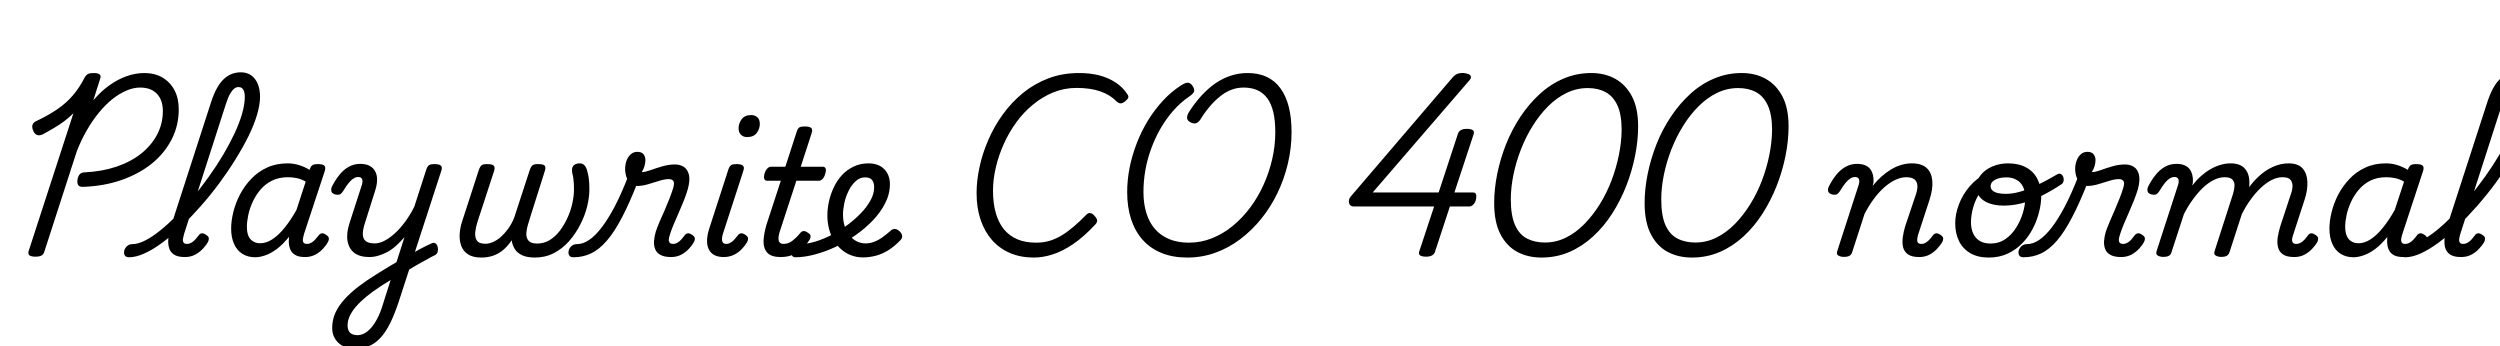 <svg xmlns="http://www.w3.org/2000/svg" xmlns:xlink="http://www.w3.org/1999/xlink" width="342.648" height="47.448"><path fill="black" d="M11.38 25.61L11.38 25.61Q10.90 25.63 10.72 25.37Q10.54 25.10 10.63 24.55L10.63 24.55Q10.73 24.07 10.97 23.84Q11.21 23.62 11.64 23.62L11.64 23.62Q14.02 23.50 15.97 22.84Q17.93 22.18 19.36 21.04Q20.78 19.90 21.55 18.42Q22.32 16.94 22.32 15.22L22.32 15.22Q22.32 13.70 21.50 12.85Q20.69 12 19.20 12L19.20 12Q18.31 12 17.34 12.41Q16.37 12.82 15.42 13.57Q14.47 14.33 13.57 15.42Q12.67 16.51 11.89 17.87Q11.11 19.22 10.51 20.78L10.51 20.78L6.07 34.51Q5.98 34.85 5.69 35.02Q5.40 35.18 4.85 35.18L4.85 35.18Q4.32 35.18 4.07 35.02Q3.82 34.85 3.91 34.46L3.91 34.46L10.06 15.53Q9.48 16.10 8.81 16.61Q8.14 17.11 7.40 17.54Q6.67 17.98 5.86 18.41L5.86 18.41Q5.33 18.65 5.00 18.47Q4.68 18.29 4.51 17.81L4.51 17.81Q4.34 17.38 4.48 17.05Q4.61 16.73 5.09 16.54L5.09 16.54Q6.70 15.77 7.90 14.94Q9.10 14.11 10.00 13.06Q10.90 12 11.57 10.68L11.57 10.68Q11.78 10.30 12.04 10.15Q12.29 10.01 12.84 10.01L12.84 10.01Q13.37 10.01 13.62 10.18Q13.87 10.34 13.75 10.73L13.75 10.73L12.79 13.75Q13.85 12.50 15.01 11.68Q16.18 10.85 17.39 10.43Q18.60 10.01 19.78 10.01L19.78 10.01Q21.22 10.01 22.27 10.63Q23.33 11.26 23.92 12.37Q24.50 13.49 24.50 14.98L24.50 14.98Q24.50 17.21 23.53 19.10Q22.56 21 20.81 22.42Q19.06 23.83 16.66 24.67Q14.26 25.51 11.38 25.61ZM17.69 35.26L17.69 35.26Q17.23 35.26 17.09 34.98Q16.94 34.70 17.03 34.36Q17.11 34.01 17.41 33.73Q17.71 33.46 18.14 33.46L18.14 33.46Q18.89 33.46 19.86 32.98Q20.83 32.50 21.92 31.62Q23.02 30.74 24.17 29.59Q25.32 28.44 26.45 27.06Q27.58 25.68 28.63 24.20Q29.69 22.73 30.58 21.23Q31.46 19.73 32.14 18.30Q32.81 16.87 33.18 15.59Q33.55 14.30 33.55 13.27L33.55 13.27Q33.55 12.91 33.86 12.73Q34.18 12.55 34.60 12.55Q35.02 12.55 35.33 12.73Q35.64 12.91 35.64 13.27L35.64 13.27Q35.64 14.35 35.23 15.73Q34.82 17.11 34.06 18.66Q33.29 20.21 32.27 21.85Q31.25 23.50 30.05 25.12Q28.85 26.74 27.54 28.22Q26.23 29.71 24.90 31.00Q23.57 32.28 22.27 33.24Q20.98 34.20 19.81 34.73Q18.65 35.26 17.69 35.26ZM25.34 35.23L25.34 35.23Q24.31 35.23 23.80 34.86Q23.28 34.49 23.14 33.86Q22.99 33.24 23.10 32.47Q23.21 31.70 23.45 30.94L23.45 30.94L28.94 13.97Q29.64 11.83 30.64 10.87Q31.63 9.91 33.02 9.91L33.02 9.91Q33.84 9.91 34.43 10.33Q35.02 10.75 35.33 11.50Q35.64 12.24 35.64 13.27L35.64 13.27Q35.64 13.73 35.33 13.94Q35.02 14.16 34.60 14.16Q34.18 14.16 33.86 13.94Q33.55 13.73 33.55 13.27L33.55 13.27Q33.55 12.84 33.46 12.54Q33.36 12.24 33.17 12.08Q32.98 11.93 32.66 11.93L32.66 11.93Q32.40 11.93 32.11 12.14Q31.82 12.36 31.54 12.85Q31.25 13.34 30.96 14.26L30.96 14.26L25.22 32.09Q25.13 32.40 25.08 32.71Q25.03 33.02 25.15 33.23Q25.27 33.43 25.61 33.43L25.61 33.43Q25.94 33.43 26.23 33.26Q26.52 33.10 26.77 32.82Q27.02 32.54 27.22 32.28L27.22 32.28Q27.34 32.06 27.59 31.99Q27.84 31.92 28.20 32.16L28.20 32.16Q28.61 32.40 28.62 32.65Q28.63 32.90 28.51 33.17L28.51 33.17Q28.27 33.58 27.83 34.07Q27.38 34.56 26.76 34.90Q26.14 35.23 25.34 35.23ZM34.99 35.26L34.99 35.26Q33.96 35.26 33.22 34.79Q32.47 34.32 32.08 33.43Q31.68 32.54 31.68 31.34L31.68 31.34Q31.68 30.29 31.98 29.06Q32.28 27.84 32.89 26.66Q33.50 25.49 34.43 24.52Q35.35 23.54 36.60 22.97Q37.85 22.39 39.43 22.39L39.43 22.39Q40.22 22.39 40.99 22.63Q41.76 22.87 42.43 23.28L42.43 23.28L42.46 23.18Q42.62 22.75 42.85 22.62Q43.08 22.49 43.51 22.49L43.51 22.49Q44.28 22.49 44.47 22.72Q44.66 22.94 44.52 23.42L44.52 23.42L41.66 32.09Q41.57 32.40 41.52 32.71Q41.47 33.02 41.59 33.23Q41.71 33.43 42.07 33.43L42.07 33.43Q42.38 33.43 42.67 33.26Q42.96 33.10 43.21 32.82Q43.46 32.54 43.66 32.28L43.66 32.28Q43.80 32.06 44.05 31.99Q44.30 31.92 44.66 32.16L44.66 32.16Q45.05 32.40 45.07 32.65Q45.10 32.90 44.95 33.17L44.95 33.17Q44.74 33.58 44.29 34.07Q43.85 34.56 43.22 34.90Q42.60 35.23 41.81 35.23L41.81 35.23Q41.06 35.23 40.61 35.02Q40.15 34.80 39.92 34.44Q39.70 34.08 39.62 33.62Q39.55 33.17 39.60 32.69L39.60 32.69Q39.60 32.62 39.60 32.56Q39.60 32.50 39.62 32.45L39.62 32.45Q38.78 33.50 37.94 34.13Q37.10 34.75 36.35 35.00Q35.59 35.26 34.99 35.26ZM33.84 31.08L33.84 31.08Q33.84 31.82 34.04 32.32Q34.25 32.81 34.67 33.07Q35.09 33.34 35.66 33.34L35.66 33.34Q36.48 33.34 37.32 32.80Q38.16 32.26 39 31.22Q39.84 30.19 40.63 28.78L40.63 28.78L41.90 24.89Q41.26 24.53 40.66 24.41Q40.06 24.29 39.46 24.29L39.46 24.29Q38.26 24.29 37.32 24.74Q36.38 25.20 35.72 25.97Q35.06 26.74 34.64 27.65Q34.22 28.56 34.03 29.46Q33.84 30.36 33.84 31.08ZM55.51 37.30L55.73 35.21Q56.18 34.92 56.64 34.66Q57.10 34.39 57.54 34.15Q57.98 33.91 58.39 33.71Q58.80 33.50 59.14 33.36L59.14 33.36Q59.50 33.19 59.71 33.37Q59.93 33.55 60 33.88Q60.07 34.20 59.99 34.51Q59.90 34.82 59.62 34.97L59.62 34.97Q59.16 35.18 58.66 35.47Q58.15 35.76 57.61 36.05Q57.07 36.34 56.56 36.66Q56.04 36.98 55.51 37.30L55.51 37.30ZM48.65 47.78L48.65 47.78Q47.21 47.78 46.37 46.98Q45.53 46.18 45.53 44.93L45.53 44.93Q45.53 43.85 45.96 42.89Q46.39 41.93 47.21 41.03Q48.02 40.13 49.15 39.26Q50.28 38.40 51.65 37.56L51.65 37.56Q52.10 37.27 52.55 37.00Q52.99 36.72 53.44 36.46Q53.88 36.19 54.34 35.93L54.34 35.93L55.44 32.50Q54.89 33.14 54.30 33.67Q53.71 34.20 53.09 34.54Q52.46 34.87 51.84 35.05Q51.22 35.23 50.62 35.23L50.62 35.23Q49.32 35.23 48.56 34.66Q47.81 34.08 47.63 33.01Q47.45 31.94 47.93 30.50L47.93 30.50L49.61 25.30Q49.75 24.79 49.62 24.53Q49.49 24.26 49.10 24.26L49.10 24.26Q48.77 24.26 48.46 24.46Q48.14 24.65 47.80 25.07Q47.45 25.49 47.04 26.18L47.04 26.18Q46.82 26.50 46.63 26.62Q46.44 26.74 45.98 26.66L45.98 26.66Q45.50 26.54 45.42 26.23Q45.34 25.92 45.50 25.56L45.50 25.56Q45.94 24.70 46.50 23.99Q47.06 23.28 47.78 22.87Q48.50 22.46 49.37 22.46L49.37 22.46Q50.16 22.46 50.68 22.74Q51.19 23.02 51.44 23.52Q51.70 24.02 51.68 24.68Q51.67 25.34 51.43 26.09L51.43 26.09L49.99 30.65Q49.70 31.56 49.73 32.16Q49.75 32.76 50.15 33.06Q50.54 33.36 51.36 33.36L51.36 33.36Q51.98 33.36 52.69 33Q53.40 32.64 54.13 31.97Q54.86 31.30 55.54 30.38Q56.21 29.47 56.78 28.34L56.78 28.34L58.42 23.26Q58.58 22.78 58.81 22.63Q59.04 22.49 59.50 22.49L59.50 22.49Q60.24 22.49 60.44 22.72Q60.65 22.94 60.48 23.42L60.48 23.42L54.65 41.35Q54.07 43.10 53.46 44.33Q52.85 45.55 52.13 46.32Q51.41 47.09 50.56 47.44Q49.70 47.78 48.65 47.78ZM48.98 45.94L48.98 45.94Q49.70 45.94 50.36 45.42Q51.02 44.90 51.60 43.87Q52.18 42.84 52.61 41.30L52.61 41.30L53.54 38.38Q53.30 38.52 53.05 38.68Q52.80 38.83 52.57 38.98Q52.34 39.12 52.13 39.26L52.13 39.26Q51.07 39.96 50.23 40.64Q49.39 41.33 48.82 41.99Q48.24 42.65 47.94 43.30Q47.64 43.94 47.64 44.62L47.64 44.62Q47.64 45.05 47.80 45.35Q47.95 45.65 48.26 45.79Q48.58 45.94 48.98 45.94ZM65.98 35.30L65.98 35.30Q64.82 35.30 64.15 34.86Q63.48 34.42 63.22 33.70Q62.95 32.98 63 32.10Q63.05 31.22 63.34 30.34L63.34 30.34L65.64 23.26Q65.81 22.80 66.02 22.64Q66.24 22.49 66.74 22.49L66.74 22.49Q67.49 22.49 67.68 22.72Q67.87 22.94 67.73 23.40L67.73 23.40L65.42 30.48Q65.21 31.13 65.14 31.81Q65.06 32.50 65.35 32.95Q65.64 33.41 66.53 33.41L66.53 33.41Q67.01 33.41 67.55 33.18Q68.09 32.95 68.62 32.50Q69.14 32.04 69.62 31.39Q70.10 30.74 70.46 29.88L70.46 29.88L72.62 23.26Q72.79 22.80 73.01 22.64Q73.22 22.49 73.70 22.49L73.70 22.49Q74.47 22.49 74.65 22.70Q74.83 22.92 74.69 23.38L74.69 23.38L72.84 29.23Q72.62 29.93 72.40 30.66Q72.17 31.39 72.14 32.02Q72.12 32.64 72.46 33.01Q72.79 33.38 73.63 33.38L73.63 33.38Q74.54 33.38 75.32 32.92Q76.10 32.45 76.72 31.64Q77.33 30.84 77.77 29.87Q78.22 28.90 78.44 27.88Q78.67 26.86 78.67 25.97L78.67 25.97Q78.67 25.56 78.65 25.18Q78.62 24.79 78.58 24.42Q78.53 24.05 78.43 23.71L78.43 23.71Q78.36 23.28 78.44 22.99Q78.53 22.70 78.79 22.55Q79.06 22.39 79.46 22.39L79.46 22.39Q79.87 22.39 80.12 22.67Q80.38 22.94 80.52 23.57L80.52 23.57Q80.62 23.93 80.68 24.32Q80.74 24.72 80.76 25.13Q80.78 25.54 80.78 25.97L80.78 25.97Q80.78 27.05 80.47 28.31Q80.16 29.57 79.52 30.80Q78.89 32.04 77.99 33.06Q77.09 34.08 75.91 34.69Q74.74 35.30 73.32 35.30L73.32 35.30Q72.26 35.30 71.58 34.99Q70.90 34.68 70.56 34.14Q70.22 33.60 70.13 32.93L70.13 32.93Q69.62 33.70 68.99 34.24Q68.35 34.78 67.60 35.04Q66.84 35.30 65.98 35.30ZM78.60 35.26L78.60 35.26Q78.14 35.26 78 34.98Q77.86 34.70 77.94 34.36Q78.02 34.01 78.32 33.73Q78.62 33.46 79.08 33.46L79.08 33.46Q79.90 33.46 80.74 32.89Q81.58 32.33 82.46 31.18Q83.35 30.02 84.25 28.31Q85.15 26.59 86.06 24.26L86.06 24.26L87.43 24.89Q86.30 27.79 85.26 29.78Q84.22 31.78 83.17 32.99Q82.13 34.20 81.01 34.73Q79.90 35.26 78.60 35.26ZM91.97 35.23L91.97 35.23Q91.06 35.23 90.53 34.94Q90 34.66 89.80 34.15Q89.59 33.65 89.64 33.02Q89.69 32.40 89.88 31.75L89.88 31.75Q90.07 31.18 90.38 30.44Q90.70 29.71 91.06 28.90Q91.42 28.08 91.74 27.26Q92.06 26.45 92.28 25.73L92.28 25.73Q92.47 25.03 92.28 24.79Q92.09 24.55 91.68 24.55L91.68 24.55Q91.08 24.55 90.34 24.79Q89.59 25.03 88.80 25.26Q88.01 25.49 87.29 25.49L87.29 25.49Q86.76 25.49 86.40 25.14Q86.04 24.79 85.86 24.26Q85.68 23.74 85.68 23.14L85.68 23.14Q85.68 22.56 85.87 22.03Q86.06 21.50 86.44 21.16Q86.81 20.81 87.36 20.81L87.36 20.81Q87.94 20.81 88.20 21.14Q88.46 21.48 88.46 21.94L88.46 21.94Q88.46 22.32 88.33 22.78Q88.20 23.23 87.96 23.59L87.96 23.59Q88.39 23.59 89.14 23.33Q89.88 23.06 90.77 22.80Q91.66 22.54 92.50 22.54L92.50 22.54Q93.19 22.54 93.71 22.86Q94.22 23.18 94.42 23.93Q94.61 24.67 94.27 25.92L94.27 25.92Q94.08 26.59 93.76 27.41Q93.43 28.22 93.06 29.08Q92.69 29.93 92.34 30.74Q91.99 31.56 91.78 32.28L91.78 32.28Q91.58 32.90 91.72 33.17Q91.85 33.43 92.23 33.43L92.23 33.43Q92.57 33.43 92.86 33.26Q93.14 33.10 93.38 32.82Q93.62 32.54 93.82 32.28L93.82 32.28Q93.96 32.06 94.21 31.99Q94.46 31.92 94.82 32.16L94.82 32.16Q95.21 32.40 95.23 32.65Q95.26 32.90 95.11 33.17L95.11 33.17Q94.90 33.58 94.45 34.07Q94.01 34.56 93.38 34.90Q92.76 35.23 91.97 35.23ZM99.19 35.23L99.19 35.23Q97.66 35.23 97.14 34.16Q96.62 33.10 97.25 31.20L97.25 31.20L99.82 23.26Q99.98 22.78 100.21 22.63Q100.44 22.49 100.90 22.49L100.90 22.49Q101.64 22.49 101.84 22.72Q102.05 22.94 101.88 23.42L101.88 23.42L99.10 31.99Q98.88 32.69 98.99 33.06Q99.10 33.43 99.53 33.43L99.53 33.43Q99.84 33.43 100.13 33.26Q100.42 33.10 100.66 32.82Q100.90 32.54 101.11 32.28L101.11 32.28Q101.26 32.06 101.51 31.99Q101.76 31.92 102.12 32.16L102.12 32.16Q102.50 32.40 102.53 32.65Q102.55 32.90 102.41 33.17L102.41 33.17Q102.10 33.70 101.63 34.18Q101.16 34.66 100.55 34.94Q99.94 35.23 99.19 35.23ZM102.38 18.79L102.38 18.79Q101.90 18.79 101.57 18.48Q101.23 18.17 101.23 17.57L101.23 17.57Q101.23 16.92 101.65 16.34Q102.07 15.77 102.96 15.77L102.96 15.77Q103.46 15.77 103.80 16.07Q104.14 16.37 104.14 16.99L104.14 16.99Q104.14 17.64 103.72 18.22Q103.30 18.79 102.38 18.79ZM106.99 35.23L106.99 35.23Q105.70 35.23 105.16 34.63Q104.62 34.03 104.65 33.02Q104.69 32.02 105.07 30.74L105.07 30.74L107.02 24.77L105.12 24.77Q104.86 24.77 104.76 24.53Q104.66 24.29 104.78 23.81L104.78 23.81Q104.93 23.33 105.17 23.09Q105.41 22.85 105.67 22.85L105.67 22.85L107.64 22.85L109.18 18.10Q109.32 17.62 109.55 17.47Q109.78 17.33 110.26 17.33L110.26 17.33Q111.00 17.33 111.20 17.56Q111.41 17.78 111.24 18.26L111.24 18.26L109.75 22.85L112.78 22.85Q113.04 22.85 113.15 23.08Q113.26 23.30 113.11 23.81L113.11 23.81Q112.99 24.26 112.75 24.52Q112.51 24.77 112.25 24.77L112.25 24.77L109.15 24.77L106.87 31.75Q106.61 32.59 106.74 33.01Q106.87 33.43 107.38 33.43L107.38 33.43Q108.10 33.43 108.67 32.95Q109.25 32.47 109.66 31.97L109.66 31.97Q109.80 31.75 110.05 31.68Q110.30 31.61 110.66 31.85L110.66 31.85Q111.07 32.09 111.10 32.33Q111.12 32.57 110.98 32.83L110.98 32.83Q110.69 33.31 110.15 33.89Q109.61 34.46 108.83 34.85Q108.05 35.23 106.99 35.23ZM118.25 35.28L118.25 35.28Q117.43 35.28 116.69 35.00Q115.94 34.73 115.34 34.21Q114.74 33.70 114.30 32.98Q113.86 32.26 113.63 31.38Q113.40 30.50 113.40 29.52L113.40 29.52Q113.40 28.58 113.62 27.60Q113.83 26.62 114.28 25.68Q114.72 24.74 115.39 24.01Q116.06 23.28 116.98 22.84Q117.89 22.39 119.04 22.39L119.04 22.39Q119.98 22.39 120.64 22.76Q121.30 23.14 121.63 23.77Q121.97 24.41 121.97 25.22L121.97 25.22Q121.97 26.59 121.32 27.86Q120.67 29.14 119.60 30.24Q118.54 31.34 117.29 32.21L117.29 32.21Q115.99 33.14 114.54 33.83Q113.09 34.51 111.67 34.88Q110.26 35.26 109.01 35.26L109.01 35.26Q108.67 35.26 108.53 34.98Q108.38 34.70 108.44 34.36Q108.50 34.01 108.78 33.73Q109.06 33.46 109.56 33.46L109.56 33.46Q110.62 33.46 111.79 33.10Q112.97 32.74 114.14 32.11Q115.32 31.49 116.33 30.70L116.33 30.70Q117.19 30.05 117.98 29.23Q118.78 28.42 119.29 27.50Q119.81 26.59 119.81 25.68L119.81 25.68Q119.81 25.01 119.52 24.66Q119.23 24.31 118.58 24.31L118.58 24.31Q117.84 24.31 117.28 24.83Q116.71 25.34 116.32 26.14Q115.92 26.93 115.73 27.80Q115.54 28.68 115.54 29.40L115.54 29.40Q115.54 30.29 115.78 31.02Q116.02 31.75 116.45 32.28Q116.88 32.81 117.44 33.08Q118.01 33.36 118.63 33.36L118.63 33.36Q119.26 33.36 119.84 33.13Q120.43 32.90 120.98 32.50Q121.54 32.09 122.06 31.63L122.06 31.63Q122.40 31.32 122.71 31.38Q123.02 31.44 123.29 31.70L123.29 31.70Q123.60 31.99 123.65 32.32Q123.70 32.64 123.38 32.95L123.38 32.95Q122.59 33.77 121.75 34.30Q120.91 34.82 120.04 35.05Q119.16 35.28 118.25 35.28ZM141.70 35.30L141.70 35.30Q139.90 35.30 138.46 34.69Q137.02 34.08 135.98 32.92Q134.95 31.75 134.40 30.12Q133.85 28.49 133.85 26.47L133.85 26.47Q133.85 24.74 134.26 22.87Q134.66 21 135.47 19.15Q136.27 17.30 137.46 15.66Q138.65 14.02 140.21 12.74Q141.77 11.47 143.69 10.74Q145.61 10.01 147.89 10.01L147.89 10.01Q149.42 10.01 150.67 10.33Q151.92 10.66 152.90 11.30Q153.89 11.95 154.51 12.91L154.51 12.91Q154.73 13.20 154.62 13.43Q154.51 13.66 154.15 13.94L154.15 13.94Q153.82 14.18 153.56 14.17Q153.31 14.16 152.98 13.85L152.98 13.85Q152.14 12.98 150.79 12.52Q149.45 12.05 147.55 12.05L147.55 12.05Q145.87 12.05 144.37 12.66Q142.87 13.27 141.59 14.33Q140.30 15.38 139.30 16.76Q138.29 18.14 137.58 19.73Q136.87 21.31 136.49 22.94Q136.10 24.58 136.10 26.14L136.10 26.14Q136.10 27.86 136.48 29.18Q136.85 30.50 137.59 31.42Q138.34 32.33 139.44 32.80Q140.54 33.26 142.03 33.26L142.03 33.26Q143.02 33.26 143.88 33Q144.74 32.74 145.55 32.24Q146.35 31.75 147.18 31.04Q148.01 30.34 148.90 29.42L148.90 29.42Q149.18 29.14 149.47 29.21Q149.76 29.28 150.02 29.59L150.02 29.59Q150.34 29.93 150.37 30.19Q150.41 30.46 150.12 30.77L150.12 30.77Q148.54 32.47 147.06 33.47Q145.58 34.46 144.25 34.88Q142.92 35.30 141.70 35.30ZM162.74 35.30L162.74 35.30Q160.75 35.30 159.22 34.68Q157.68 34.06 156.62 32.88Q155.57 31.70 155.03 30.05Q154.49 28.39 154.49 26.33L154.49 26.33Q154.49 24.70 154.82 22.99Q155.16 21.29 155.80 19.64Q156.43 18 157.34 16.51Q158.26 15.02 159.40 13.79Q160.54 12.55 161.90 11.69L161.90 11.69Q162.55 11.28 162.88 11.34Q163.20 11.40 163.44 11.76L163.44 11.76Q163.75 12.19 163.66 12.53Q163.56 12.86 162.96 13.25L162.96 13.25Q161.78 14.06 160.80 15.18Q159.82 16.30 159.06 17.62Q158.30 18.94 157.78 20.38Q157.25 21.82 156.98 23.33Q156.72 24.84 156.72 26.30L156.72 26.30Q156.72 27.91 157.12 29.20Q157.51 30.48 158.30 31.39Q159.10 32.30 160.26 32.78Q161.42 33.26 162.98 33.26L162.98 33.26Q164.59 33.26 166.10 32.66Q167.62 32.06 168.94 30.98Q170.26 29.90 171.34 28.46Q172.42 27.02 173.18 25.33Q173.95 23.64 174.37 21.80Q174.79 19.97 174.79 18.12L174.79 18.12Q174.79 16.54 174.52 15.37Q174.24 14.21 173.68 13.45Q173.11 12.70 172.31 12.35Q171.50 12 170.45 12L170.45 12Q169.56 12 168.76 12.31Q167.95 12.62 167.21 13.22Q166.46 13.82 165.78 14.63Q165.10 15.43 164.50 16.42L164.50 16.42Q164.18 16.85 163.84 16.91Q163.49 16.97 163.06 16.70L163.06 16.70Q162.70 16.49 162.70 16.13Q162.70 15.77 162.96 15.36L162.96 15.36Q163.75 14.11 164.66 13.12Q165.58 12.12 166.58 11.42Q167.59 10.73 168.70 10.37Q169.80 10.01 171 10.01L171 10.01Q172.49 10.01 173.62 10.54Q174.74 11.06 175.50 12.11Q176.26 13.15 176.64 14.65Q177.02 16.15 177.02 18.12L177.02 18.12Q177.02 20.28 176.52 22.40Q176.02 24.53 175.09 26.45Q174.17 28.37 172.87 29.98Q171.58 31.58 169.99 32.78Q168.41 33.98 166.57 34.64Q164.74 35.30 162.74 35.30ZM195.46 35.18L195.46 35.18Q194.93 35.18 194.66 35.02Q194.40 34.85 194.52 34.46L194.52 34.46L196.56 28.30L185.54 28.30Q185.02 28.30 184.90 27.82Q184.78 27.34 185.16 26.90L185.16 26.90L199.08 10.63Q199.39 10.27 199.73 10.13Q200.06 9.98 200.64 10.01L200.64 10.01Q201.02 10.06 201.29 10.16Q201.55 10.27 201.60 10.51Q201.65 10.75 201.31 11.11L201.31 11.11L188.14 26.38L197.18 26.38L199.82 18.34Q200.04 17.66 201.05 17.66L201.05 17.66Q201.60 17.66 201.85 17.83Q202.10 18 201.98 18.38L201.98 18.38L199.34 26.38L201.89 26.38Q202.13 26.38 202.24 26.51Q202.34 26.64 202.34 26.86L202.34 26.86Q202.34 27.53 202.04 27.91Q201.74 28.30 201.38 28.30L201.38 28.30L198.72 28.30L196.68 34.51Q196.46 35.18 195.46 35.18ZM211.27 35.30L211.27 35.30Q209.40 35.30 207.95 34.52Q206.50 33.74 205.64 32.09Q204.79 30.43 204.79 27.84L204.79 27.84Q204.79 25.90 205.21 23.83Q205.63 21.77 206.42 19.76Q207.22 17.76 208.38 16.01Q209.54 14.26 211.02 12.90Q212.50 11.54 214.28 10.78Q216.07 10.01 218.11 10.01L218.11 10.01Q219.96 10.01 221.40 10.81Q222.84 11.62 223.68 13.22Q224.52 14.83 224.52 17.30L224.52 17.30Q224.52 19.27 224.10 21.37Q223.68 23.47 222.89 25.49Q222.10 27.50 220.96 29.28Q219.82 31.06 218.34 32.41Q216.86 33.77 215.09 34.54Q213.31 35.30 211.27 35.30ZM211.75 33.24L211.75 33.24Q213.26 33.24 214.62 32.57Q215.98 31.90 217.14 30.72Q218.30 29.54 219.25 28.02Q220.20 26.50 220.86 24.77Q221.52 23.04 221.88 21.26Q222.24 19.49 222.26 17.83L222.26 17.83Q222.26 15.72 221.69 14.46Q221.11 13.20 220.08 12.64Q219.05 12.07 217.63 12.07L217.63 12.07Q216.10 12.07 214.73 12.73Q213.36 13.39 212.18 14.57Q211.01 15.74 210.06 17.27Q209.11 18.79 208.45 20.50Q207.79 22.20 207.43 23.95Q207.07 25.70 207.07 27.31L207.07 27.31Q207.07 29.54 207.65 30.84Q208.22 32.14 209.28 32.69Q210.34 33.24 211.75 33.24ZM231.89 35.30L231.89 35.30Q230.02 35.30 228.56 34.52Q227.11 33.74 226.26 32.09Q225.41 30.43 225.41 27.84L225.41 27.84Q225.41 25.90 225.83 23.83Q226.25 21.77 227.04 19.76Q227.83 17.76 229.00 16.01Q230.16 14.26 231.64 12.90Q233.11 11.54 234.90 10.78Q236.69 10.01 238.73 10.01L238.73 10.01Q240.58 10.01 242.02 10.81Q243.46 11.62 244.30 13.22Q245.14 14.83 245.14 17.30L245.14 17.30Q245.14 19.27 244.72 21.37Q244.30 23.47 243.50 25.49Q242.71 27.50 241.57 29.28Q240.43 31.06 238.96 32.41Q237.48 33.77 235.70 34.54Q233.93 35.30 231.89 35.30ZM232.37 33.24L232.37 33.24Q233.88 33.24 235.24 32.57Q236.59 31.90 237.76 30.72Q238.92 29.54 239.87 28.02Q240.82 26.50 241.48 24.77Q242.14 23.04 242.50 21.26Q242.86 19.49 242.88 17.83L242.88 17.83Q242.88 15.72 242.30 14.46Q241.73 13.20 240.70 12.64Q239.66 12.07 238.25 12.07L238.25 12.07Q236.71 12.07 235.34 12.73Q233.98 13.39 232.80 14.57Q231.62 15.74 230.68 17.27Q229.73 18.79 229.07 20.50Q228.41 22.20 228.05 23.95Q227.69 25.70 227.69 27.31L227.69 27.31Q227.69 29.54 228.26 30.84Q228.84 32.14 229.90 32.69Q230.95 33.24 232.37 33.24ZM252.70 35.21L252.70 35.21Q252.31 35.21 251.99 35.04Q251.66 34.87 251.81 34.42L251.81 34.42L254.76 25.30Q254.90 24.79 254.77 24.53Q254.64 24.26 254.26 24.26L254.26 24.26Q253.92 24.26 253.61 24.46Q253.30 24.65 252.95 25.07Q252.60 25.49 252.19 26.18L252.19 26.18Q251.98 26.50 251.78 26.62Q251.59 26.74 251.14 26.66L251.14 26.66Q250.66 26.54 250.57 26.23Q250.49 25.92 250.66 25.56L250.66 25.56Q251.09 24.70 251.65 23.99Q252.22 23.28 252.94 22.87Q253.66 22.46 254.52 22.46L254.52 22.46Q255.19 22.46 255.65 22.66Q256.10 22.85 256.36 23.21Q256.61 23.57 256.72 24.05Q256.82 24.53 256.78 25.06L256.78 25.06L256.66 25.49Q257.26 24.74 257.89 24.18Q258.53 23.62 259.21 23.21Q259.90 22.80 260.60 22.60Q261.31 22.39 262.01 22.39L262.01 22.39Q263.38 22.39 264.06 23.02Q264.74 23.64 264.84 24.77Q264.94 25.90 264.46 27.38L264.46 27.38L262.92 32.09Q262.82 32.40 262.78 32.71Q262.73 33.02 262.85 33.23Q262.97 33.43 263.33 33.43L263.33 33.43Q263.64 33.43 263.93 33.26Q264.22 33.10 264.47 32.82Q264.72 32.54 264.91 32.28L264.91 32.28Q265.06 32.06 265.30 31.99Q265.54 31.92 265.92 32.16L265.92 32.16Q266.30 32.40 266.33 32.65Q266.35 32.90 266.21 33.17L266.21 33.17Q265.97 33.58 265.52 34.07Q265.08 34.56 264.46 34.90Q263.83 35.23 263.04 35.23L263.04 35.23Q262.03 35.23 261.50 34.86Q260.98 34.49 260.83 33.86Q260.69 33.24 260.80 32.48Q260.90 31.73 261.14 30.96L261.14 30.96L262.61 26.59Q262.85 25.87 262.79 25.36Q262.73 24.84 262.36 24.56Q261.98 24.29 261.26 24.29L261.26 24.29Q260.54 24.29 259.78 24.65Q259.01 25.01 258.25 25.68Q257.50 26.35 256.81 27.28Q256.13 28.20 255.55 29.33L255.55 29.33L253.85 34.58Q253.75 34.90 253.50 35.05Q253.25 35.21 252.70 35.21ZM272.57 35.30L272.57 35.30Q271.08 35.30 270.05 34.70Q269.02 34.10 268.50 33.04Q267.98 31.97 267.98 30.62L267.98 30.62Q267.98 29.35 268.49 28.01Q268.99 26.66 269.98 25.52Q270.96 24.38 272.38 23.69Q273.79 22.99 275.62 22.99L275.62 22.99L275.57 24.05Q274.18 24.05 273.16 24.66Q272.14 25.27 271.46 26.26Q270.79 27.24 270.47 28.34Q270.14 29.45 270.14 30.46L270.14 30.46Q270.14 31.39 270.47 32.05Q270.79 32.71 271.39 33.05Q271.99 33.38 272.81 33.38L272.81 33.38Q273.98 33.38 274.87 32.76Q275.76 32.14 276.36 31.16Q276.96 30.19 277.27 29.12Q277.58 28.06 277.58 27.14L277.58 27.14Q277.58 26.21 277.27 25.58Q276.96 24.96 276.37 24.64Q275.78 24.31 274.99 24.31L274.99 24.31Q274.03 24.31 273.43 24.65Q272.83 24.98 272.83 25.51L272.83 25.51Q272.83 25.85 273.07 26.09Q273.31 26.33 273.78 26.45Q274.25 26.57 274.92 26.57L274.92 26.57Q275.83 26.57 276.89 26.27Q277.94 25.97 279.19 25.38Q280.44 24.79 281.90 23.93L281.90 23.93Q282.22 23.74 282.44 23.84Q282.67 23.95 282.78 24.23Q282.89 24.50 282.84 24.79Q282.79 25.08 282.55 25.25L282.55 25.25Q281.02 26.26 279.65 26.92Q278.28 27.58 277.04 27.88Q275.81 28.18 274.63 28.18L274.63 28.18Q273.43 28.18 272.59 27.85Q271.75 27.53 271.31 26.96Q270.86 26.40 270.86 25.68L270.86 25.68Q270.86 24.72 271.48 23.98Q272.09 23.23 273.08 22.81Q274.08 22.39 275.21 22.39L275.21 22.39Q276.70 22.39 277.72 22.96Q278.74 23.52 279.25 24.54Q279.77 25.56 279.77 26.90L279.77 26.90Q279.77 27.86 279.49 29.00Q279.22 30.14 278.65 31.26Q278.09 32.38 277.22 33.29Q276.36 34.20 275.20 34.75Q274.03 35.30 272.57 35.30ZM277.34 35.26L277.34 35.26Q276.89 35.26 276.74 34.98Q276.60 34.70 276.68 34.36Q276.77 34.01 277.07 33.73Q277.37 33.46 277.82 33.46L277.82 33.46Q278.64 33.46 279.48 32.89Q280.32 32.33 281.21 31.18Q282.10 30.02 283.00 28.31Q283.90 26.59 284.81 24.26L284.81 24.26L286.18 24.89Q285.05 27.79 284.00 29.78Q282.96 31.78 281.92 32.99Q280.87 34.20 279.76 34.73Q278.64 35.26 277.34 35.26ZM290.71 35.23L290.71 35.23Q289.80 35.23 289.27 34.94Q288.74 34.66 288.54 34.15Q288.34 33.65 288.38 33.02Q288.43 32.40 288.62 31.75L288.62 31.75Q288.82 31.18 289.13 30.44Q289.44 29.71 289.80 28.90Q290.16 28.08 290.48 27.26Q290.81 26.45 291.02 25.73L291.02 25.73Q291.22 25.03 291.02 24.79Q290.83 24.55 290.42 24.55L290.42 24.55Q289.82 24.55 289.08 24.79Q288.34 25.03 287.54 25.26Q286.75 25.49 286.03 25.49L286.03 25.49Q285.50 25.49 285.14 25.14Q284.78 24.79 284.60 24.26Q284.42 23.74 284.42 23.14L284.42 23.14Q284.42 22.56 284.62 22.03Q284.81 21.50 285.18 21.16Q285.55 20.81 286.10 20.81L286.10 20.81Q286.68 20.81 286.94 21.14Q287.21 21.48 287.21 21.94L287.21 21.94Q287.21 22.32 287.08 22.78Q286.94 23.23 286.70 23.59L286.70 23.59Q287.14 23.59 287.88 23.33Q288.62 23.06 289.51 22.80Q290.40 22.54 291.24 22.54L291.24 22.54Q291.94 22.54 292.45 22.86Q292.97 23.18 293.16 23.93Q293.35 24.67 293.02 25.92L293.02 25.92Q292.82 26.59 292.50 27.41Q292.18 28.22 291.80 29.08Q291.43 29.93 291.08 30.74Q290.74 31.56 290.52 32.28L290.52 32.28Q290.33 32.90 290.46 33.17Q290.59 33.43 290.98 33.43L290.98 33.43Q291.31 33.43 291.60 33.26Q291.89 33.10 292.13 32.82Q292.37 32.54 292.56 32.28L292.56 32.28Q292.70 32.06 292.96 31.99Q293.21 31.92 293.57 32.16L293.57 32.16Q293.95 32.40 293.98 32.65Q294 32.90 293.86 33.17L293.86 33.17Q293.64 33.58 293.20 34.07Q292.75 34.56 292.13 34.90Q291.50 35.23 290.71 35.23ZM296.47 35.21L296.47 35.21Q296.09 35.21 295.76 35.04Q295.44 34.87 295.58 34.42L295.58 34.42L298.54 25.30Q298.68 24.79 298.55 24.53Q298.42 24.26 298.03 24.26L298.03 24.26Q297.70 24.26 297.38 24.46Q297.07 24.65 296.72 25.07Q296.38 25.49 295.97 26.18L295.97 26.18Q295.75 26.50 295.56 26.62Q295.37 26.74 294.91 26.66L294.91 26.66Q294.43 26.54 294.35 26.23Q294.26 25.92 294.43 25.56L294.43 25.56Q294.86 24.70 295.43 23.99Q295.99 23.28 296.71 22.87Q297.43 22.46 298.30 22.46L298.30 22.46Q298.97 22.46 299.42 22.66Q299.88 22.85 300.13 23.21Q300.38 23.57 300.49 24.05Q300.60 24.53 300.55 25.06L300.55 25.06L300.46 25.44Q301.03 24.70 301.67 24.13Q302.30 23.57 302.98 23.18Q303.65 22.80 304.33 22.60Q305.02 22.39 305.71 22.39L305.71 22.39Q307.03 22.39 307.66 23.09Q308.28 23.78 308.30 24.92Q308.33 26.06 307.90 27.38L307.90 27.38L305.57 34.58Q305.45 34.90 305.21 35.05Q304.97 35.21 304.42 35.21L304.42 35.21Q304.03 35.21 303.71 35.04Q303.38 34.87 303.53 34.42L303.53 34.42L306.05 26.59Q306.24 25.99 306.26 25.48Q306.29 24.96 305.98 24.62Q305.66 24.29 304.90 24.29L304.90 24.29Q304.20 24.29 303.46 24.65Q302.71 25.01 301.98 25.69Q301.25 26.38 300.58 27.30Q299.90 28.22 299.33 29.33L299.33 29.33L297.62 34.58Q297.53 34.90 297.28 35.05Q297.02 35.21 296.47 35.21ZM314.45 35.23L314.45 35.23Q313.42 35.23 312.89 34.86Q312.36 34.49 312.22 33.86Q312.07 33.24 312.19 32.48Q312.31 31.73 312.55 30.96L312.55 30.96L313.99 26.59Q314.21 25.99 314.21 25.48Q314.21 24.96 313.91 24.62Q313.61 24.29 312.84 24.29L312.84 24.29Q312.12 24.29 311.35 24.67Q310.58 25.06 309.83 25.78Q309.07 26.50 308.39 27.47Q307.70 28.44 307.13 29.62L307.13 29.62L306.26 29.62Q306.84 27.91 307.66 26.57Q308.47 25.22 309.46 24.29Q310.44 23.35 311.52 22.87Q312.60 22.39 313.66 22.39L313.66 22.39Q315 22.39 315.60 23.09Q316.20 23.78 316.25 24.92Q316.30 26.06 315.86 27.38L315.86 27.38L314.33 32.09Q314.21 32.40 314.16 32.71Q314.11 33.02 314.24 33.23Q314.38 33.43 314.71 33.43L314.71 33.43Q315.05 33.43 315.34 33.26Q315.62 33.10 315.88 32.82Q316.13 32.54 316.32 32.28L316.32 32.28Q316.44 32.06 316.69 31.99Q316.94 31.92 317.30 32.16L317.30 32.16Q317.71 32.40 317.72 32.65Q317.74 32.90 317.62 33.17L317.62 33.17Q317.38 33.58 316.93 34.07Q316.49 34.56 315.86 34.90Q315.24 35.23 314.45 35.23ZM322.58 35.26L322.58 35.26Q321.55 35.26 320.81 34.79Q320.06 34.32 319.67 33.43Q319.27 32.54 319.27 31.34L319.27 31.34Q319.27 30.29 319.57 29.06Q319.87 27.84 320.48 26.66Q321.10 25.49 322.02 24.52Q322.94 23.54 324.19 22.97Q325.44 22.39 327.02 22.39L327.02 22.39Q327.82 22.39 328.58 22.63Q329.35 22.87 330.02 23.28L330.02 23.28L330.05 23.18Q330.22 22.75 330.44 22.62Q330.67 22.49 331.10 22.49L331.10 22.49Q331.87 22.49 332.06 22.72Q332.26 22.94 332.11 23.42L332.11 23.42L329.26 32.09Q329.16 32.40 329.11 32.71Q329.06 33.02 329.18 33.23Q329.30 33.43 329.66 33.43L329.66 33.43Q329.98 33.43 330.26 33.26Q330.55 33.10 330.80 32.82Q331.06 32.54 331.25 32.28L331.25 32.28Q331.39 32.06 331.64 31.99Q331.90 31.92 332.26 32.16L332.26 32.16Q332.64 32.40 332.66 32.65Q332.69 32.90 332.54 33.17L332.54 33.17Q332.33 33.58 331.88 34.07Q331.44 34.56 330.82 34.90Q330.19 35.23 329.40 35.23L329.40 35.23Q328.66 35.23 328.20 35.02Q327.74 34.80 327.52 34.44Q327.29 34.08 327.22 33.62Q327.14 33.17 327.19 32.69L327.19 32.69Q327.19 32.62 327.19 32.56Q327.19 32.50 327.22 32.45L327.22 32.45Q326.38 33.50 325.54 34.13Q324.70 34.75 323.94 35.00Q323.18 35.26 322.58 35.26ZM321.43 31.08L321.43 31.08Q321.43 31.82 321.64 32.32Q321.84 32.81 322.26 33.07Q322.68 33.34 323.26 33.34L323.26 33.34Q324.07 33.34 324.91 32.80Q325.75 32.26 326.59 31.22Q327.43 30.19 328.22 28.78L328.22 28.78L329.50 24.89Q328.85 24.53 328.25 24.41Q327.65 24.29 327.05 24.29L327.05 24.29Q325.85 24.29 324.91 24.74Q323.98 25.20 323.32 25.97Q322.66 26.74 322.24 27.65Q321.82 28.56 321.62 29.46Q321.43 30.36 321.43 31.08ZM329.66 35.26L329.66 35.26Q329.21 35.26 329.06 34.98Q328.92 34.70 329.00 34.36Q329.09 34.01 329.39 33.73Q329.69 33.46 330.12 33.46L330.12 33.46Q330.86 33.46 331.84 32.98Q332.81 32.50 333.90 31.62Q334.99 30.74 336.14 29.59Q337.30 28.44 338.42 27.06Q339.55 25.68 340.61 24.20Q341.66 22.73 342.55 21.23Q343.44 19.73 344.11 18.30Q344.78 16.87 345.16 15.59Q345.53 14.30 345.53 13.27L345.53 13.27Q345.53 12.91 345.84 12.73Q346.15 12.55 346.57 12.55Q346.99 12.55 347.30 12.73Q347.62 12.91 347.62 13.27L347.62 13.27Q347.62 14.35 347.21 15.73Q346.80 17.11 346.03 18.66Q345.26 20.21 344.24 21.85Q343.22 23.50 342.02 25.12Q340.82 26.74 339.52 28.22Q338.21 29.71 336.88 31.00Q335.54 32.28 334.25 33.24Q332.95 34.20 331.79 34.73Q330.62 35.26 329.66 35.26ZM337.32 35.23L337.32 35.23Q336.29 35.23 335.77 34.86Q335.26 34.49 335.11 33.86Q334.97 33.24 335.08 32.47Q335.18 31.70 335.42 30.94L335.42 30.94L340.92 13.97Q341.62 11.83 342.61 10.87Q343.61 9.91 345 9.91L345 9.91Q345.82 9.91 346.40 10.33Q346.99 10.75 347.30 11.50Q347.62 12.24 347.62 13.27L347.62 13.27Q347.62 13.73 347.30 13.94Q346.99 14.16 346.57 14.16Q346.15 14.16 345.84 13.94Q345.53 13.73 345.53 13.27L345.53 13.27Q345.53 12.84 345.43 12.54Q345.34 12.24 345.14 12.08Q344.95 11.93 344.64 11.93L344.64 11.93Q344.38 11.93 344.09 12.14Q343.80 12.36 343.51 12.85Q343.22 13.34 342.94 14.26L342.94 14.26L337.20 32.09Q337.10 32.40 337.06 32.71Q337.01 33.02 337.13 33.23Q337.25 33.43 337.58 33.43L337.58 33.43Q337.92 33.43 338.21 33.26Q338.50 33.10 338.75 32.82Q339 32.54 339.19 32.28L339.19 32.28Q339.31 32.06 339.56 31.99Q339.82 31.92 340.18 32.16L340.18 32.16Q340.58 32.40 340.60 32.65Q340.61 32.90 340.49 33.17L340.49 33.17Q340.25 33.58 339.80 34.07Q339.36 34.56 338.74 34.90Q338.11 35.23 337.32 35.23Z"/></svg>